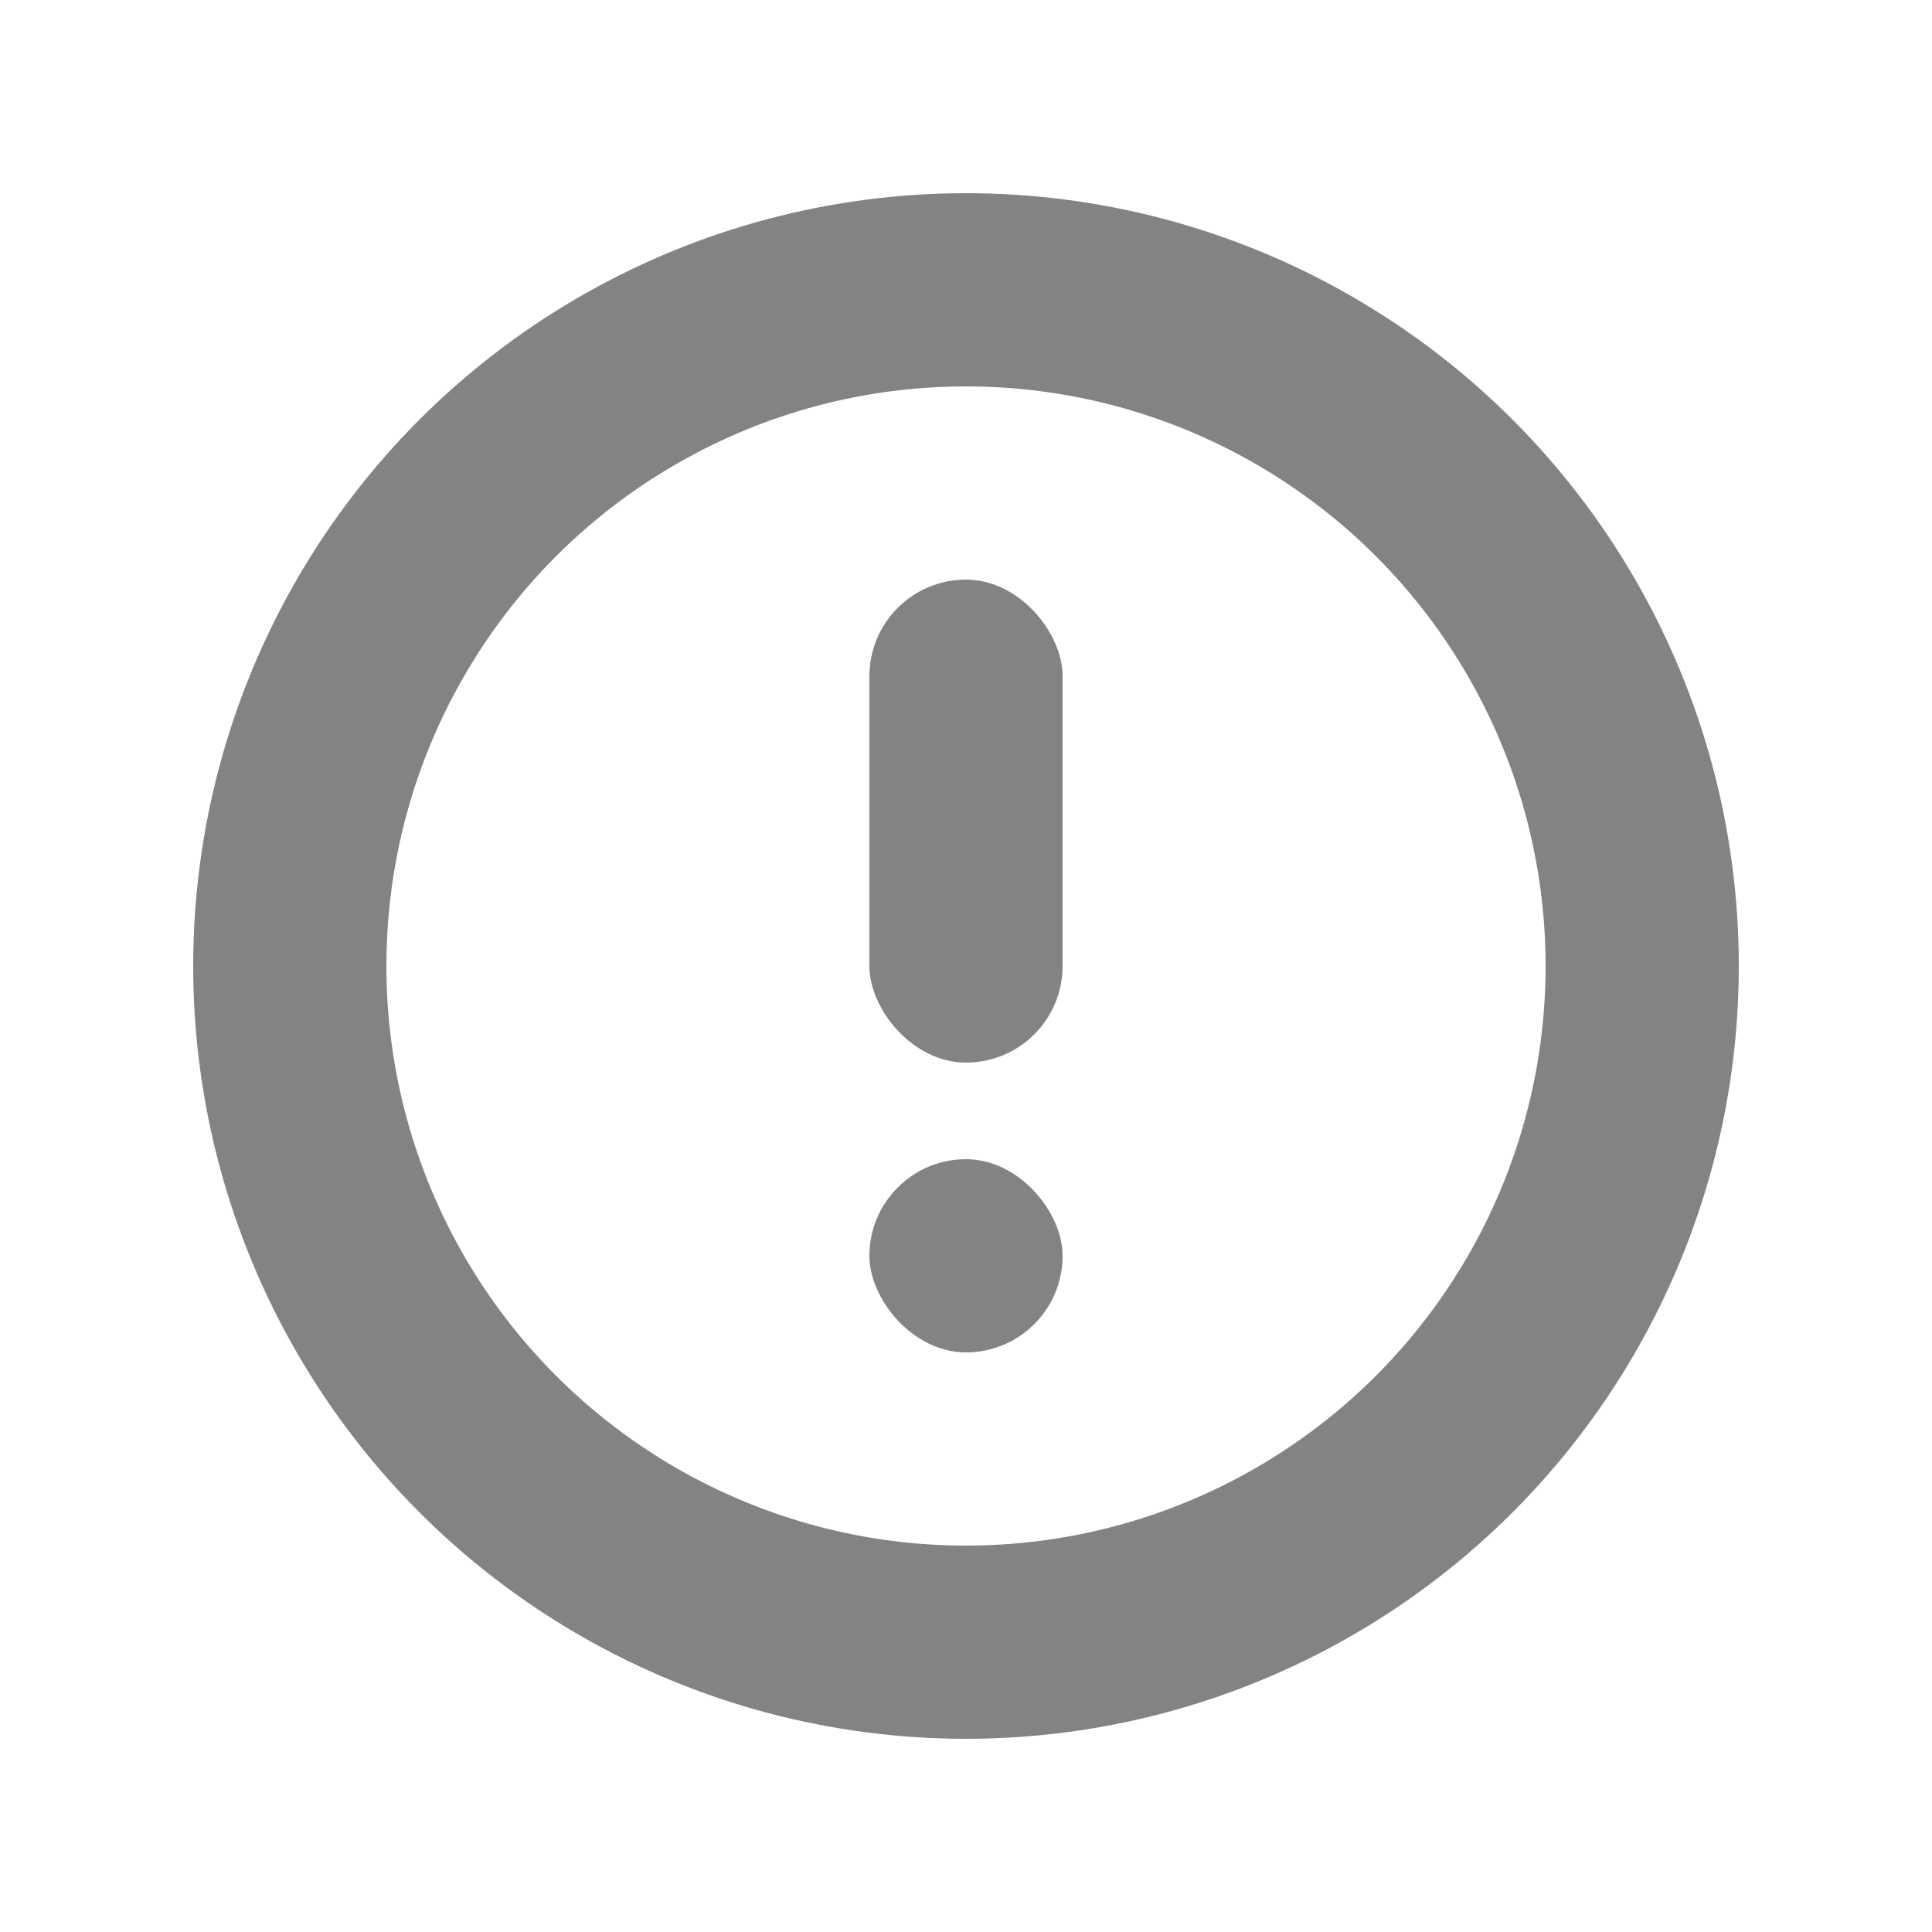 <svg width="20" height="20" viewBox="0 0 20 20" fill="none" xmlns="http://www.w3.org/2000/svg">
<circle cx="10" cy="10" r="7" stroke="#838383" stroke-width="2"/>
<rect x="9" y="6" width="2" height="5" rx="1" fill="#838383"/>
<rect x="9" y="12" width="2" height="2" rx="1" fill="#838383"/>
</svg>
